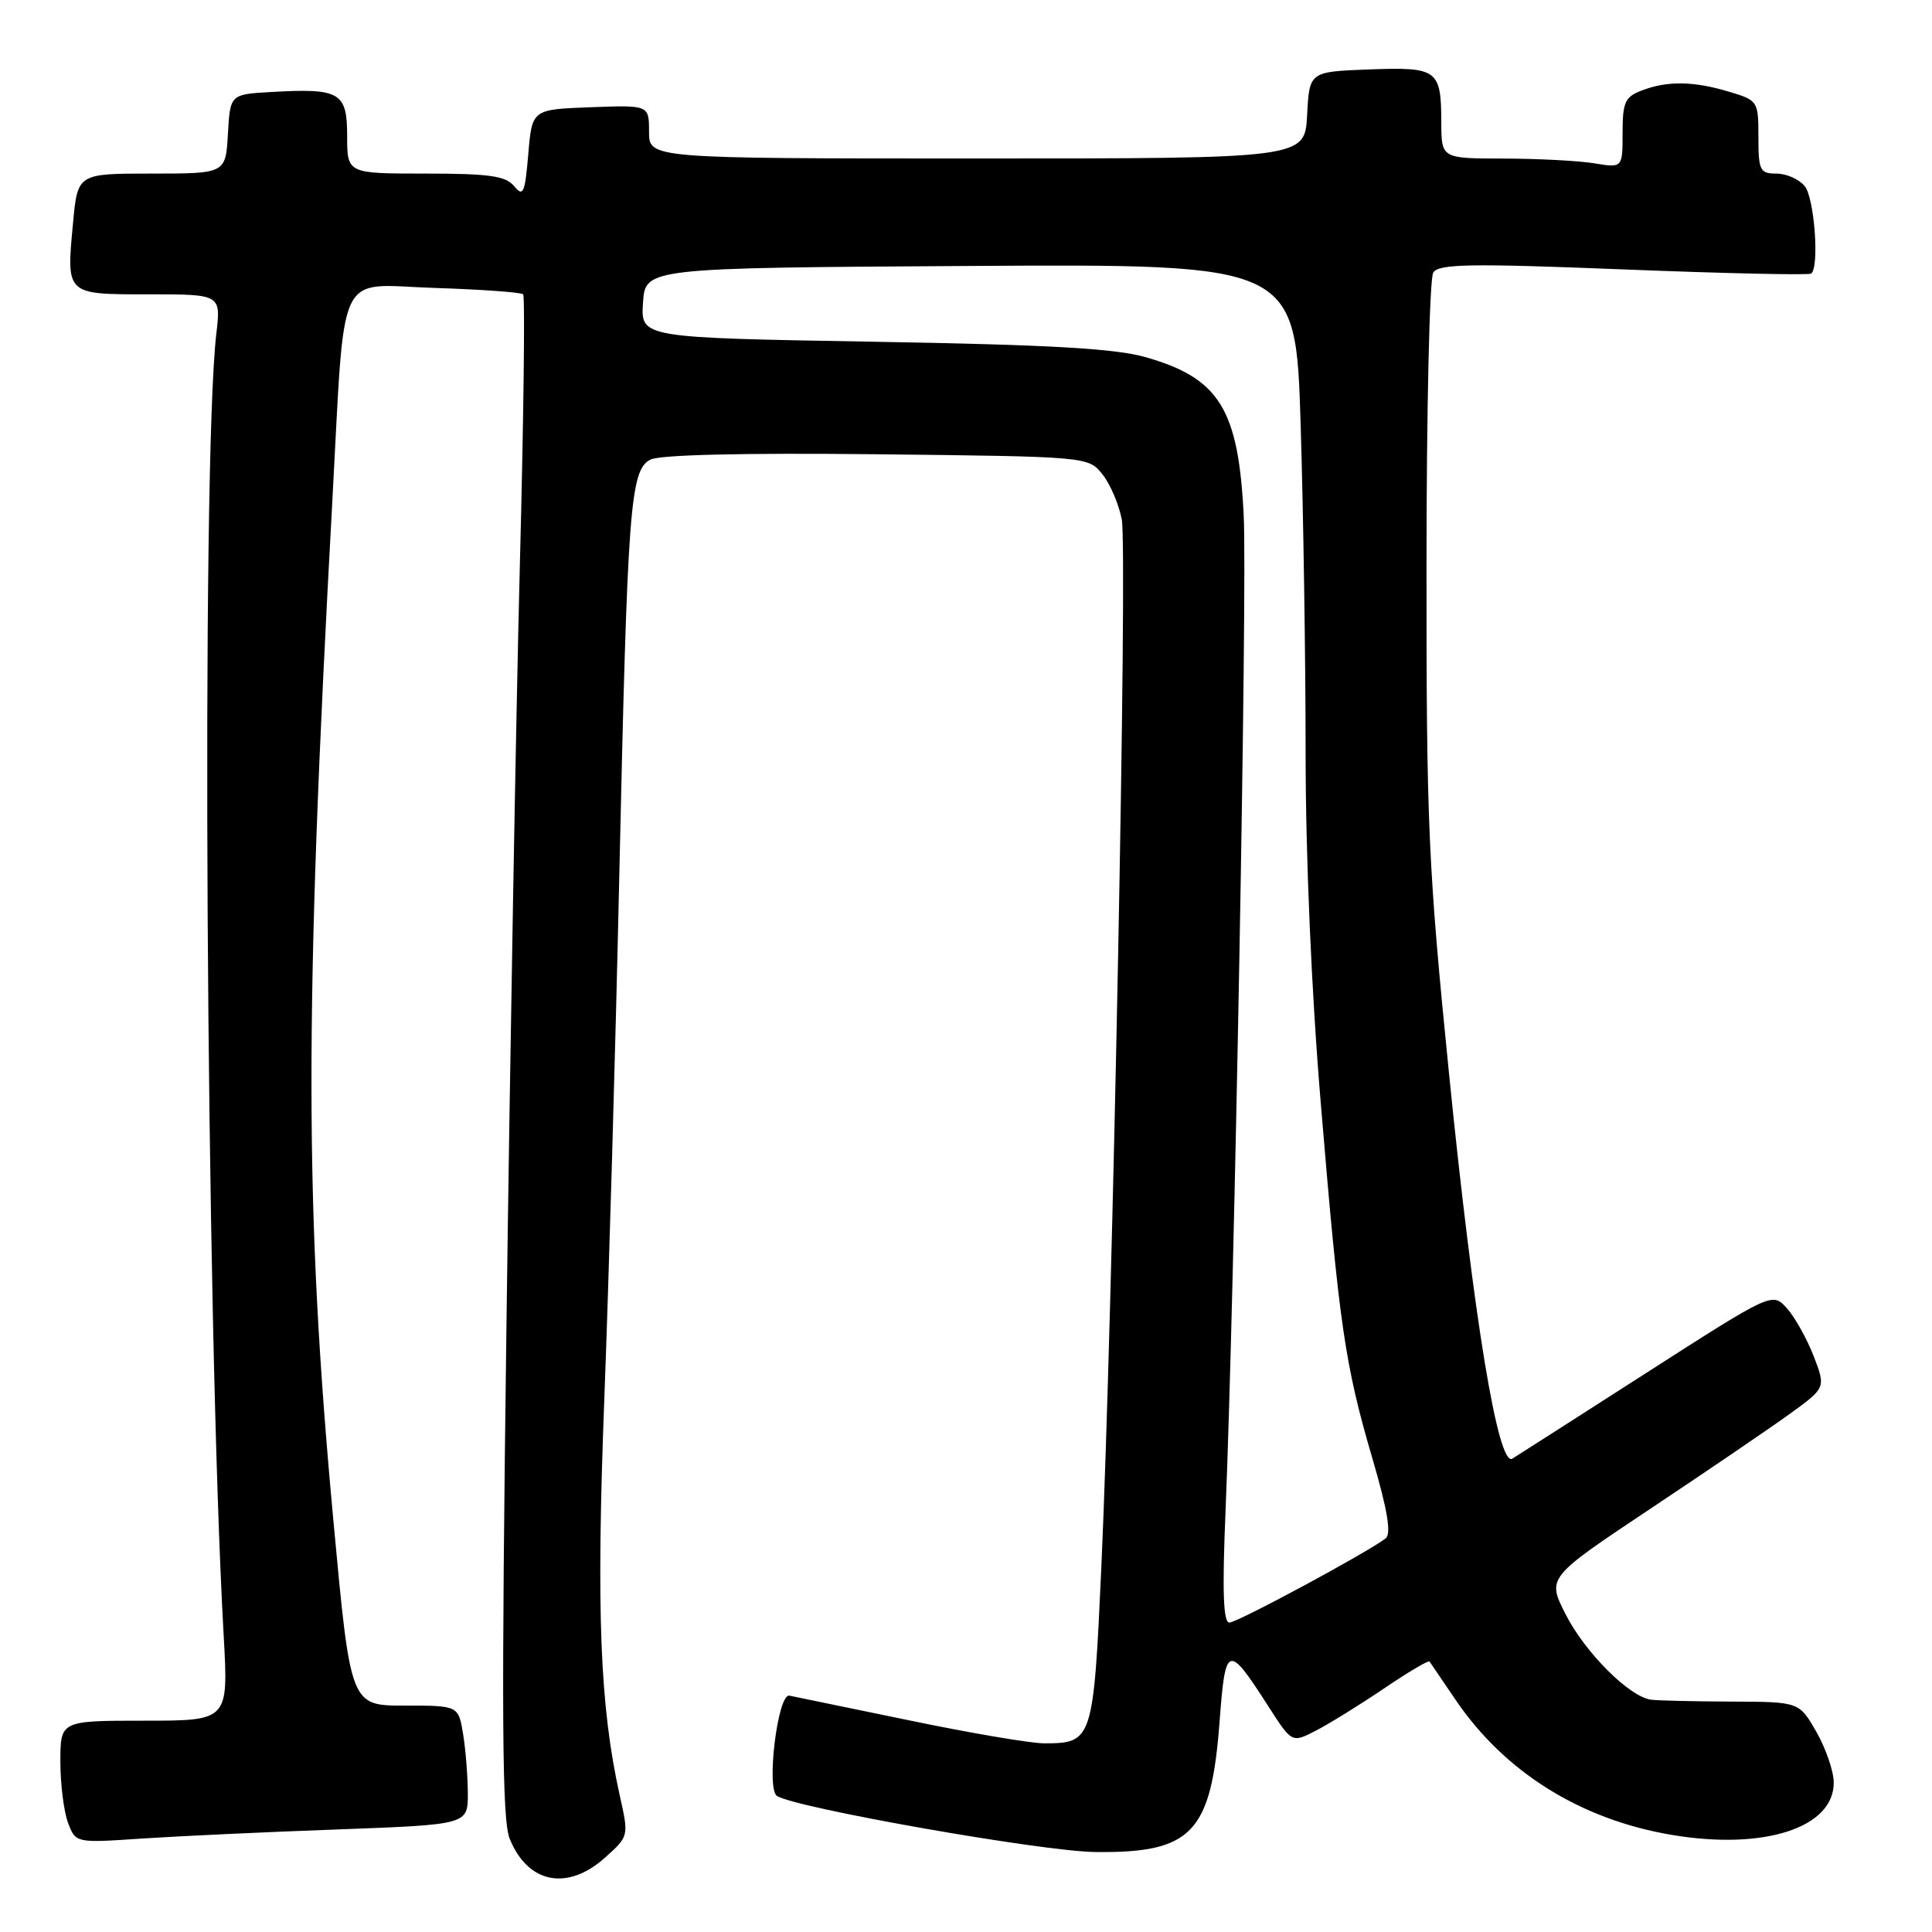 <?xml version="1.0" encoding="UTF-8" standalone="no"?>
<!DOCTYPE svg PUBLIC "-//W3C//DTD SVG 1.1//EN" "http://www.w3.org/Graphics/SVG/1.1/DTD/svg11.dtd" >
<svg xmlns="http://www.w3.org/2000/svg" xmlns:xlink="http://www.w3.org/1999/xlink" version="1.1" viewBox="0 0 256 256">
 <g >
 <path fill="currentColor"
d=" M 80.15 246.16 C 83.33 243.32 83.33 243.32 82.12 237.91 C 79.49 226.06 79.00 213.60 80.07 185.50 C 80.66 170.10 81.56 138.82 82.06 116.00 C 83.14 67.11 83.49 62.34 86.16 60.91 C 87.39 60.26 98.25 60.00 116.13 60.19 C 144.10 60.50 144.19 60.51 146.06 62.82 C 147.09 64.10 148.25 66.80 148.64 68.82 C 149.42 72.88 147.44 174.30 145.94 207.50 C 144.89 230.66 144.78 231.00 138.35 231.00 C 136.56 231.00 128.45 229.62 120.35 227.93 C 112.24 226.25 105.15 224.79 104.59 224.68 C 103.05 224.40 101.50 237.07 102.96 237.98 C 105.57 239.59 137.97 245.30 145.05 245.40 C 157.93 245.57 160.48 242.91 161.60 228.14 C 162.37 217.83 162.69 217.73 168.04 226.06 C 171.18 230.96 171.18 230.96 174.34 229.33 C 176.08 228.44 180.12 225.94 183.33 223.77 C 186.53 221.60 189.27 219.97 189.42 220.16 C 189.56 220.35 191.09 222.60 192.82 225.16 C 199.32 234.78 209.40 241.09 221.50 243.13 C 233.74 245.20 243.02 242.19 242.98 236.18 C 242.97 234.70 241.94 231.70 240.69 229.50 C 238.40 225.50 238.40 225.50 229.45 225.47 C 224.53 225.45 219.73 225.34 218.78 225.22 C 215.91 224.85 210.01 218.96 207.43 213.86 C 204.99 209.04 204.99 209.04 218.74 199.88 C 226.31 194.84 234.62 189.18 237.22 187.30 C 241.93 183.88 241.93 183.88 240.32 179.69 C 239.42 177.38 237.83 174.53 236.77 173.35 C 234.84 171.21 234.84 171.21 218.17 181.90 C 209.00 187.79 201.00 192.90 200.39 193.28 C 198.50 194.41 195.27 174.72 192.02 142.43 C 189.24 114.78 189.00 109.33 189.02 74.93 C 189.02 54.34 189.42 36.88 189.91 36.12 C 190.64 34.96 194.72 34.89 215.14 35.70 C 228.54 36.23 239.72 36.48 240.00 36.25 C 241.10 35.33 240.41 26.20 239.13 24.65 C 238.37 23.74 236.69 23.00 235.38 23.00 C 233.20 23.00 233.00 22.59 233.00 18.16 C 233.00 13.40 232.93 13.30 229.13 12.16 C 224.41 10.74 220.95 10.69 217.57 11.98 C 215.32 12.83 215.00 13.53 215.00 17.61 C 215.00 22.26 215.00 22.26 211.25 21.64 C 209.19 21.30 203.79 21.02 199.25 21.01 C 191.00 21.00 191.00 21.00 190.98 16.25 C 190.96 9.20 190.51 8.87 181.41 9.20 C 173.50 9.50 173.50 9.50 173.20 15.25 C 172.90 21.00 172.90 21.00 129.45 21.00 C 86.00 21.00 86.00 21.00 86.00 17.46 C 86.00 13.92 86.00 13.92 78.25 14.21 C 70.50 14.50 70.50 14.50 70.00 20.42 C 69.56 25.61 69.33 26.13 68.13 24.67 C 67.01 23.31 64.85 23.00 56.38 23.00 C 46.00 23.00 46.00 23.00 46.00 18.02 C 46.00 12.22 45.05 11.67 35.95 12.19 C 30.50 12.50 30.50 12.50 30.20 17.75 C 29.90 23.00 29.90 23.00 20.09 23.00 C 10.29 23.00 10.29 23.00 9.68 29.51 C 8.78 39.12 8.66 39.00 19.74 39.00 C 29.28 39.00 29.28 39.00 28.66 44.25 C 26.65 61.59 27.29 174.81 29.64 216.75 C 30.27 228.00 30.27 228.00 19.14 228.00 C 8.00 228.00 8.00 228.00 8.00 233.43 C 8.00 236.42 8.46 240.07 9.02 241.54 C 10.03 244.21 10.03 244.21 18.77 243.62 C 23.57 243.30 35.26 242.75 44.75 242.41 C 62.00 241.77 62.00 241.77 61.99 237.64 C 61.98 235.36 61.70 231.81 61.36 229.75 C 60.74 226.00 60.74 226.00 53.59 226.00 C 46.45 226.00 46.45 226.00 44.20 201.75 C 40.34 160.20 40.31 134.45 44.03 66.50 C 45.76 34.85 44.39 37.73 57.51 38.15 C 63.74 38.35 69.06 38.73 69.32 39.00 C 69.58 39.28 69.39 55.48 68.88 75.00 C 68.38 94.53 67.58 139.75 67.11 175.50 C 66.43 227.50 66.51 241.13 67.54 243.65 C 69.94 249.57 75.17 250.61 80.15 246.16 Z  M 162.39 200.25 C 163.56 172.11 165.28 78.16 164.80 68.36 C 164.11 54.23 161.59 50.13 151.85 47.34 C 147.78 46.17 139.12 45.68 115.70 45.28 C 84.90 44.75 84.90 44.75 85.20 40.13 C 85.50 35.50 85.50 35.50 128.59 35.24 C 171.68 34.98 171.68 34.98 172.34 56.15 C 172.70 67.80 173.00 87.40 173.00 99.72 C 173.00 113.51 173.77 131.42 175.02 146.31 C 177.47 175.74 178.20 180.79 181.85 193.25 C 183.87 200.15 184.38 203.25 183.60 203.85 C 181.14 205.74 163.95 215.00 162.90 215.00 C 162.09 215.00 161.94 210.91 162.39 200.25 Z "/>
</g>
</svg>